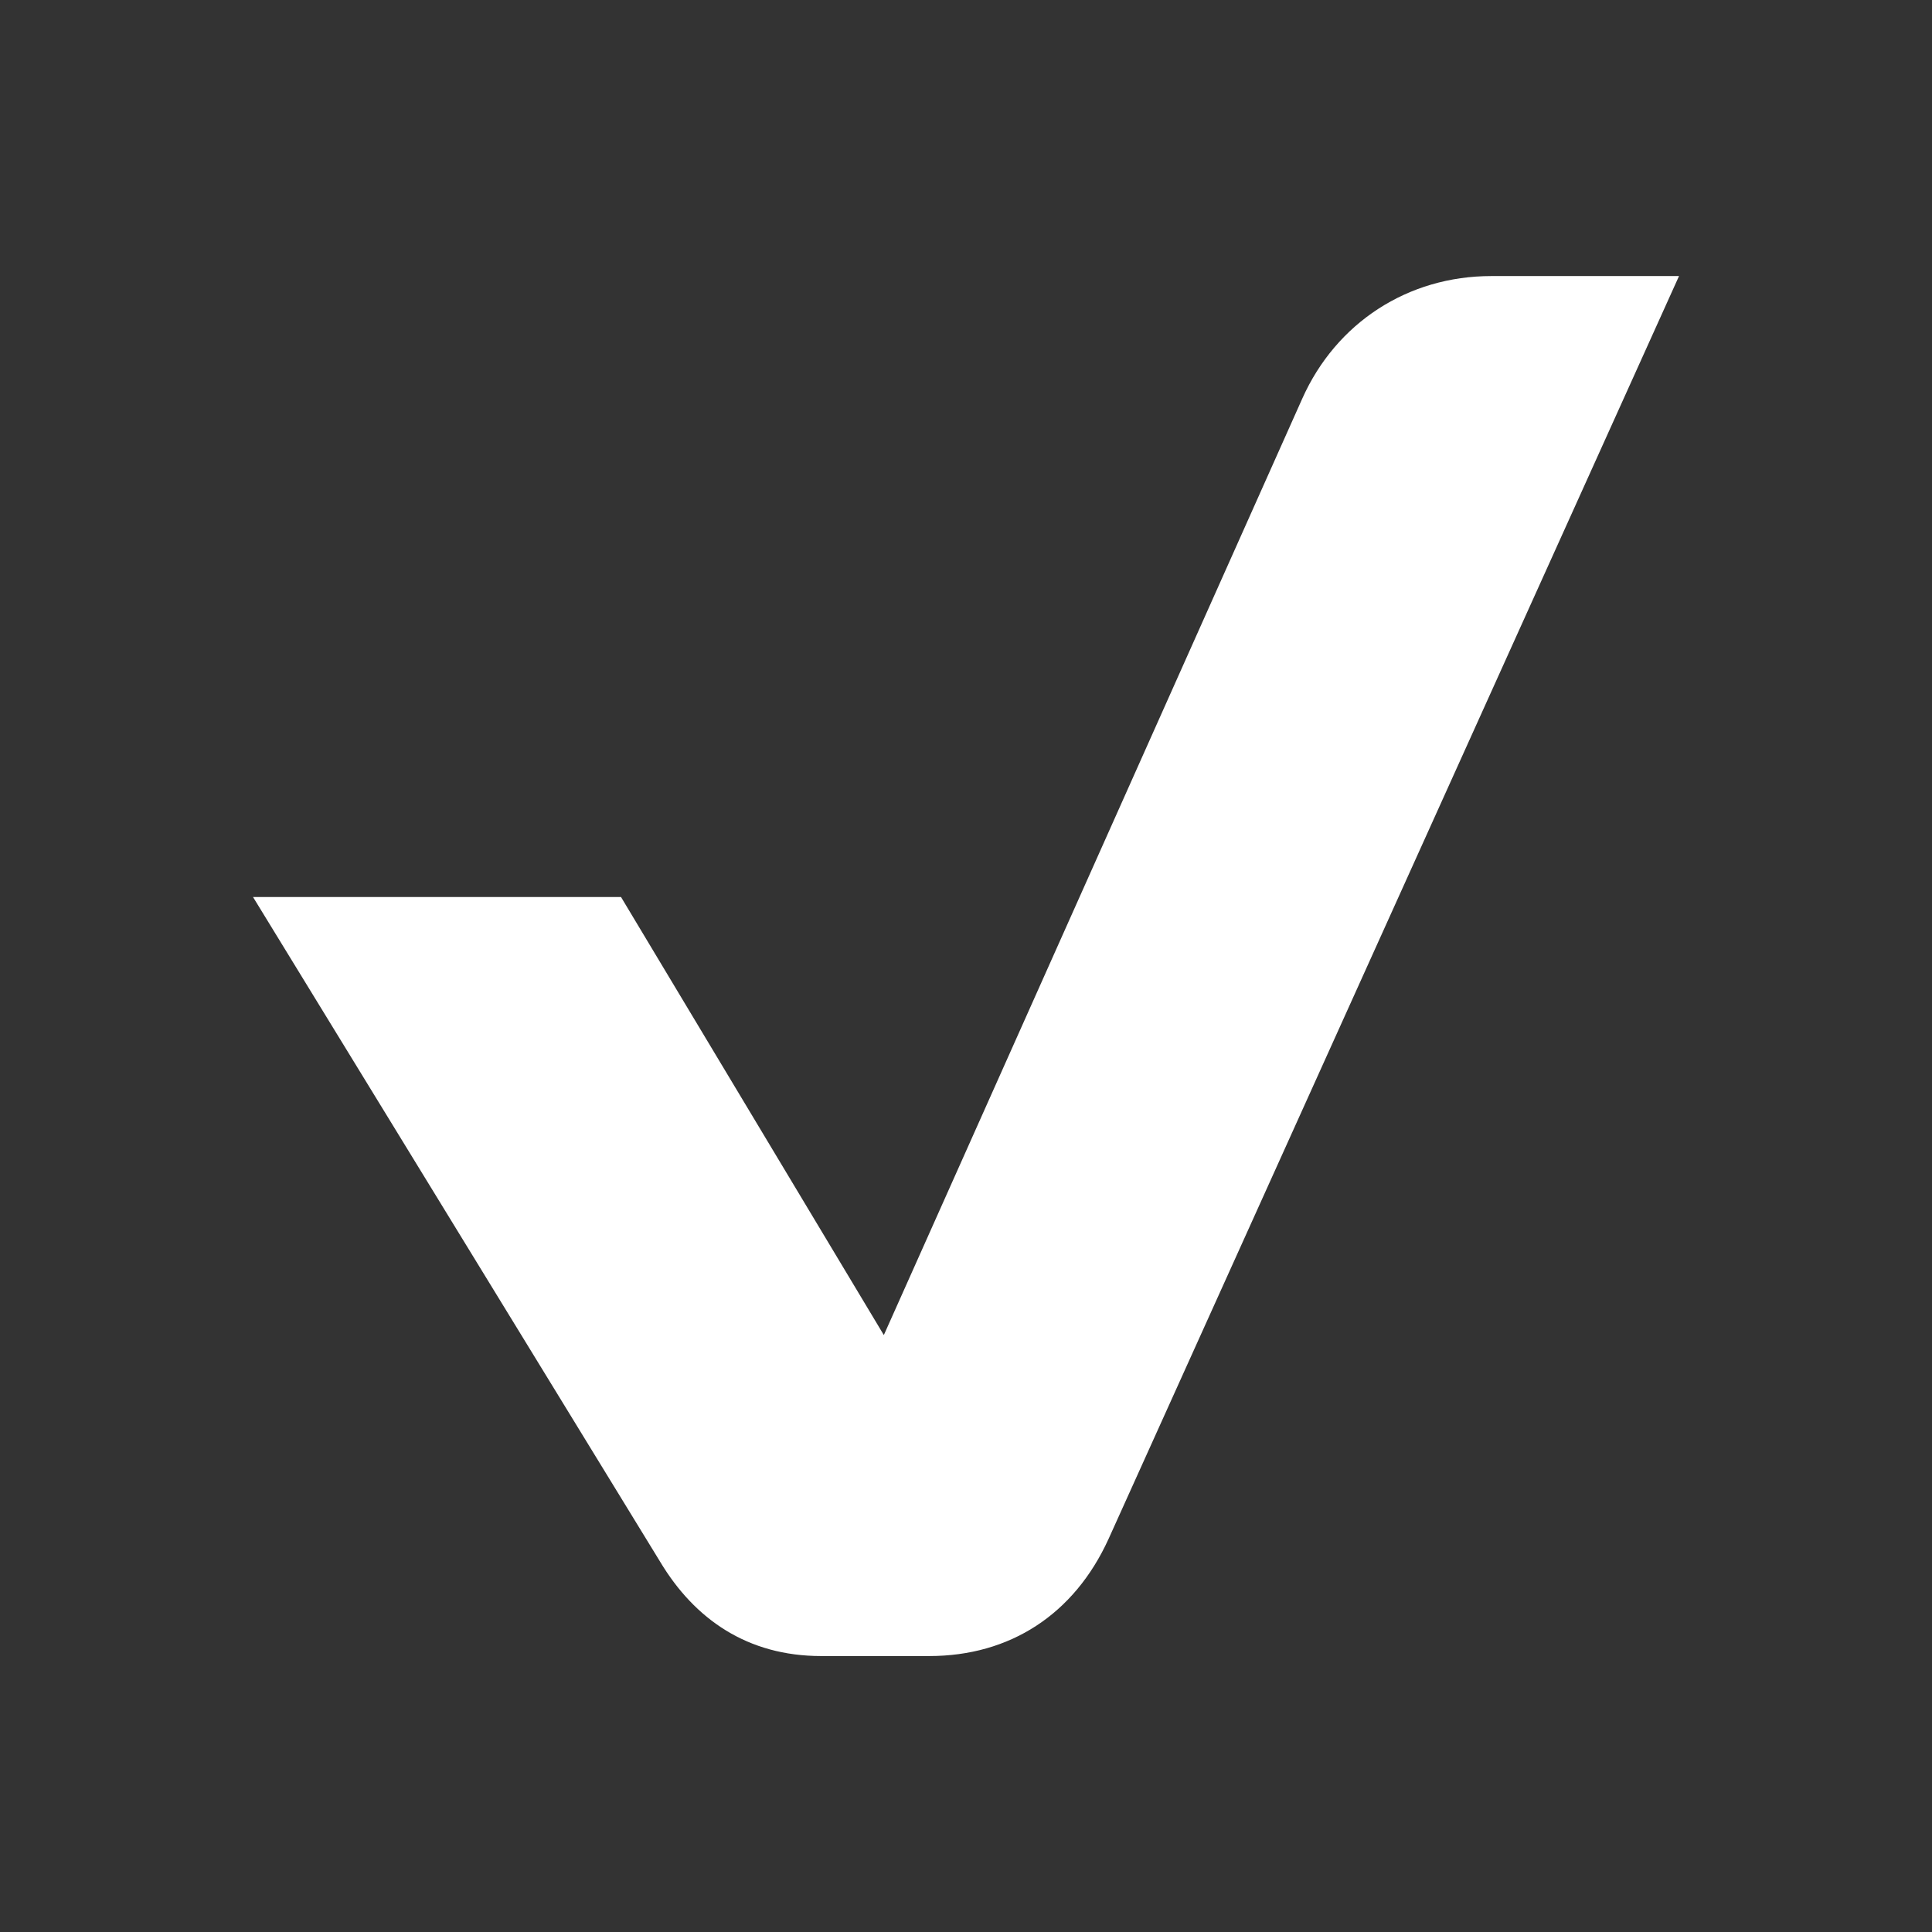 <svg viewBox="0 0 36 36" fill="none" xmlns="http://www.w3.org/2000/svg">
<rect x="0" y="0" width="36" height="36" fill="#333333" stroke="none"/>
<path d="M27.788 5.144C26.233 5.144 24.897 6.015 24.266 7.427L16.469 24.877L11.572 16.715H4.715L12.301 29.101C12.943 30.172 13.929 30.858 15.301 30.858H17.315C18.815 30.858 20.015 30.086 20.658 28.672L31.286 5.144H27.788Z" fill="white"/>
</svg>
